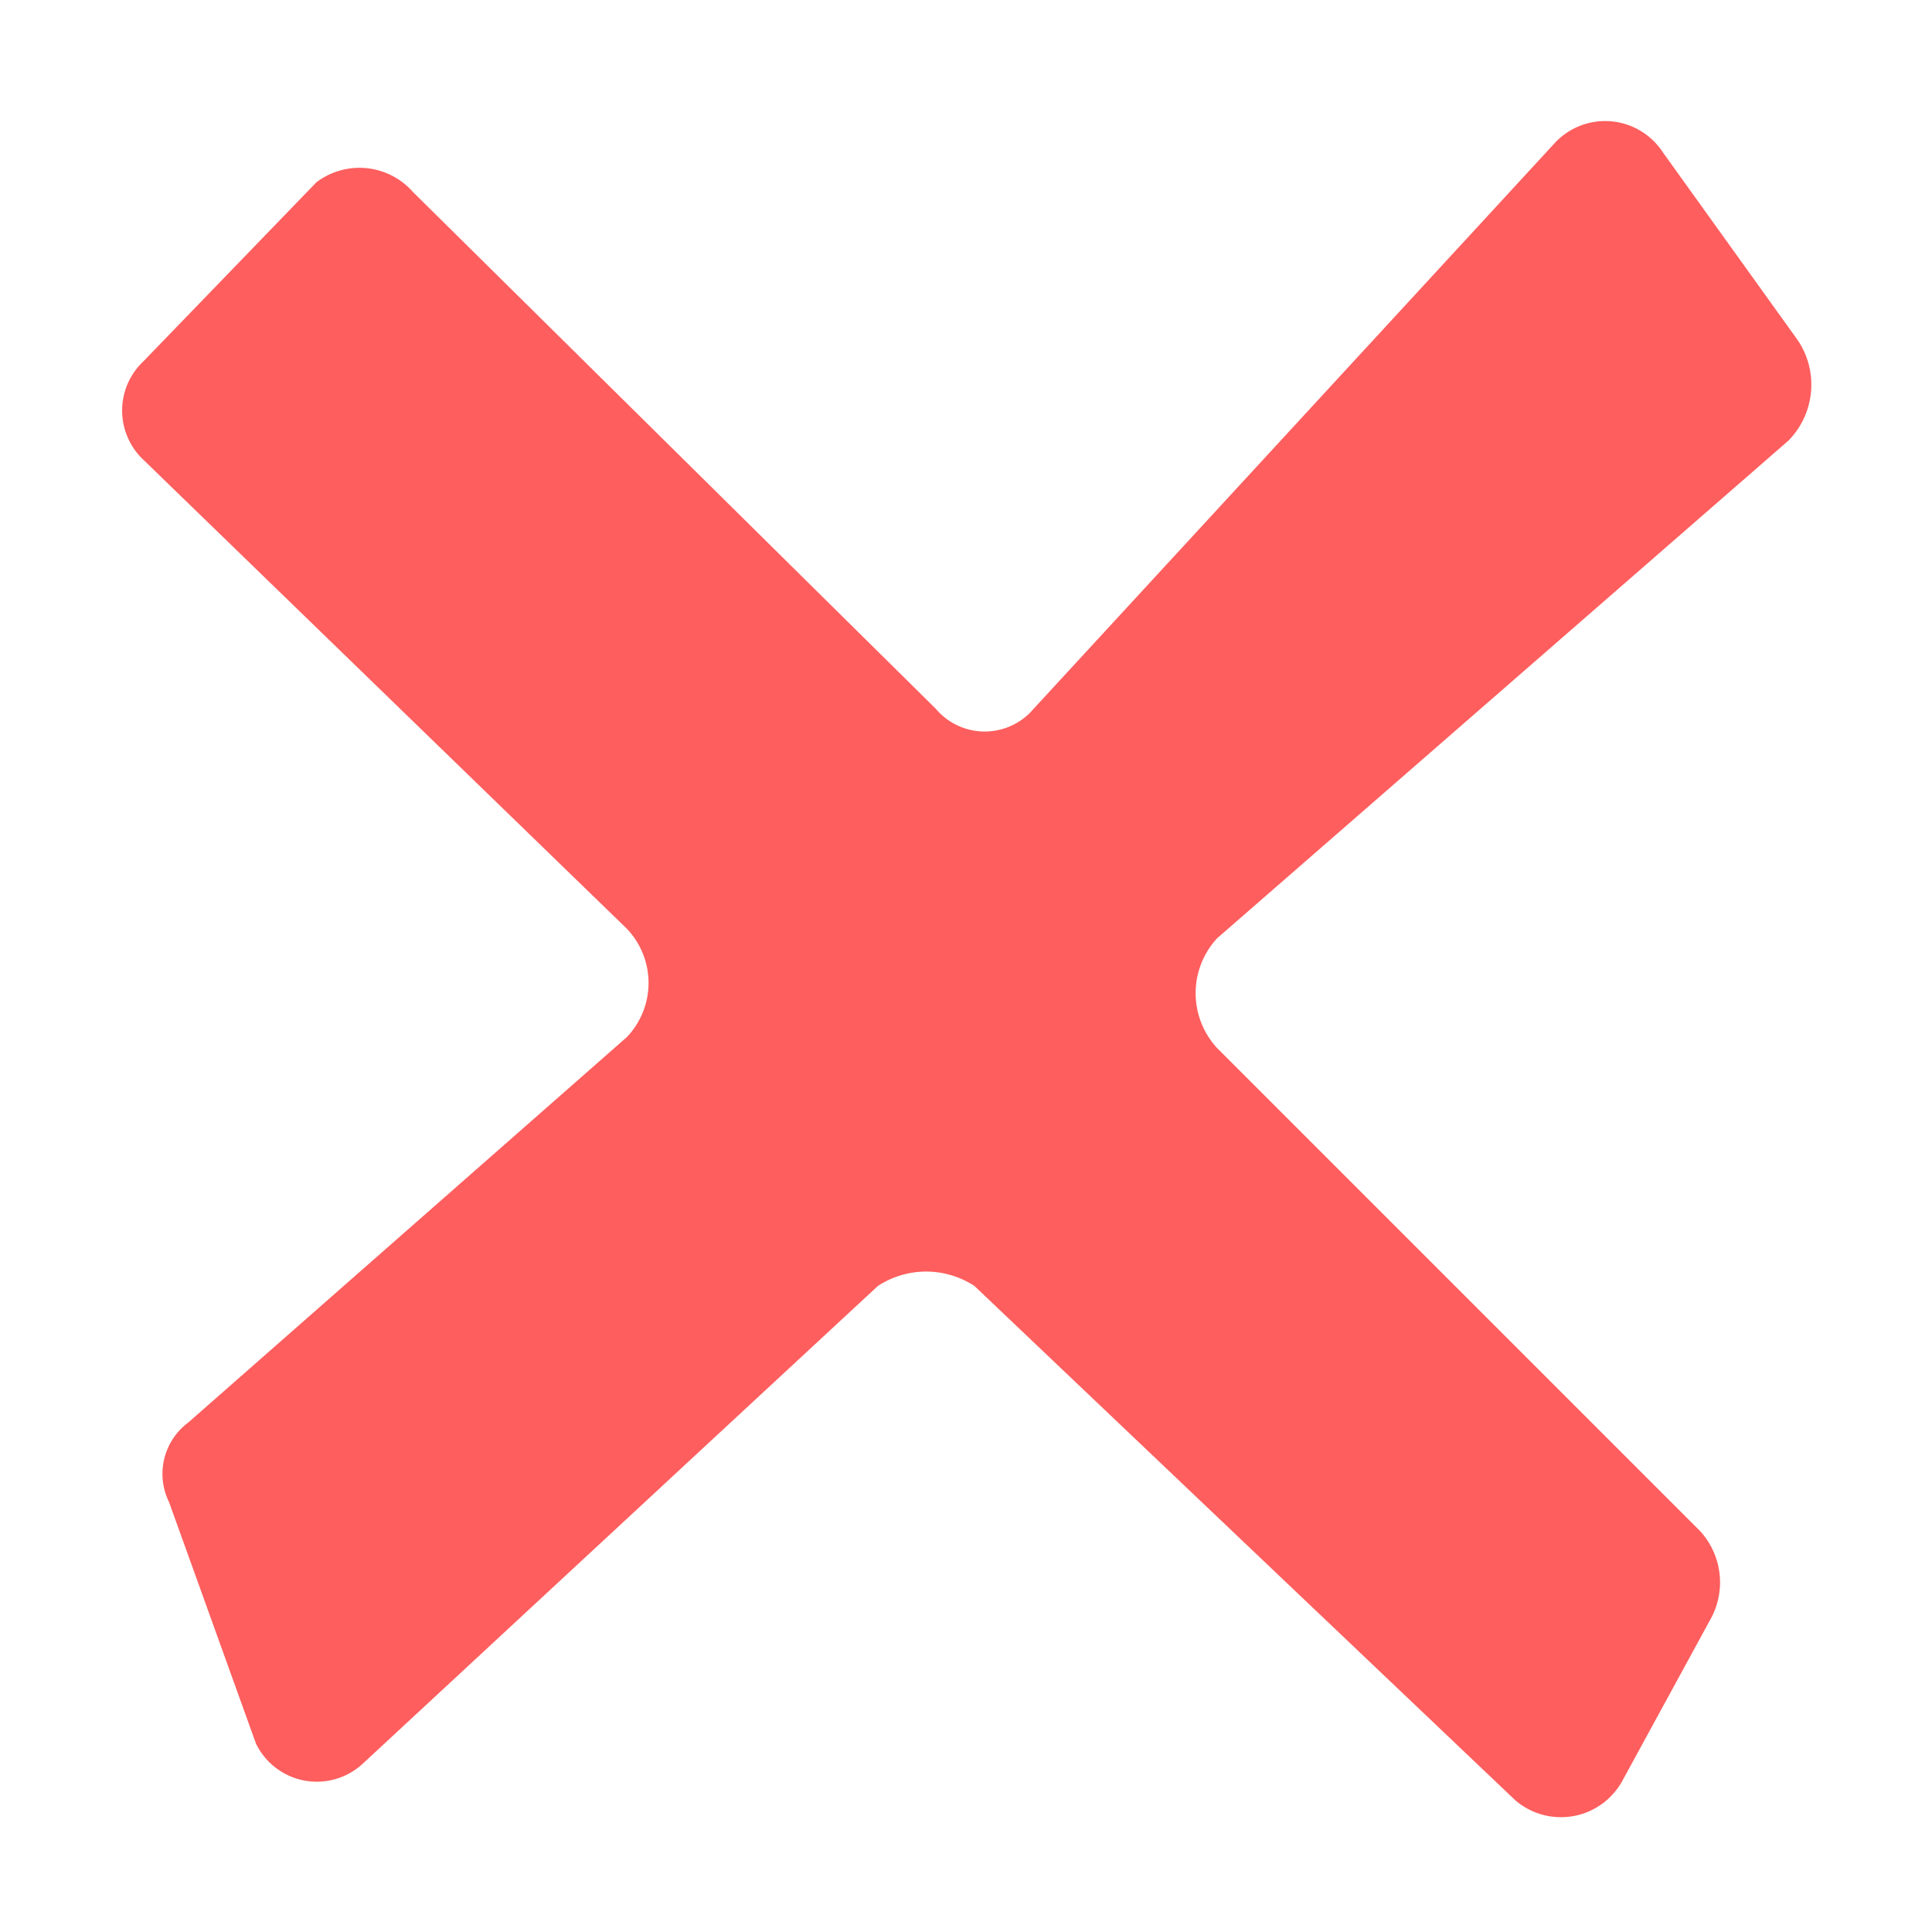 <svg id="Layer_1" data-name="Layer 1" xmlns="http://www.w3.org/2000/svg" viewBox="0 0 16 16"><defs><style>.cls-1{fill:#fe5e5e;}</style></defs><title>admonition-fail</title><path class="cls-1" d="M3.42,1.59,7.75,5.87a.53.53,0,0,0,.81,0l4.32-4.69a.57.57,0,0,1,.89.08l1.12,1.56a.66.66,0,0,1-.08.83L10.08,7.77a.67.67,0,0,0,0,.91l4,4a.63.63,0,0,1,.08.74l-.72,1.32a.58.58,0,0,1-.89.17L8.07,10.65a.73.73,0,0,0-.8,0L3,14.61a.56.56,0,0,1-.88-.17l-.72-2a.53.53,0,0,1,.16-.66L5.19,8.59a.65.65,0,0,0,0-.9l-4-3.88a.56.56,0,0,1,0-.82L2.62,1.51A.59.59,0,0,1,3.42,1.59Z"/></svg>